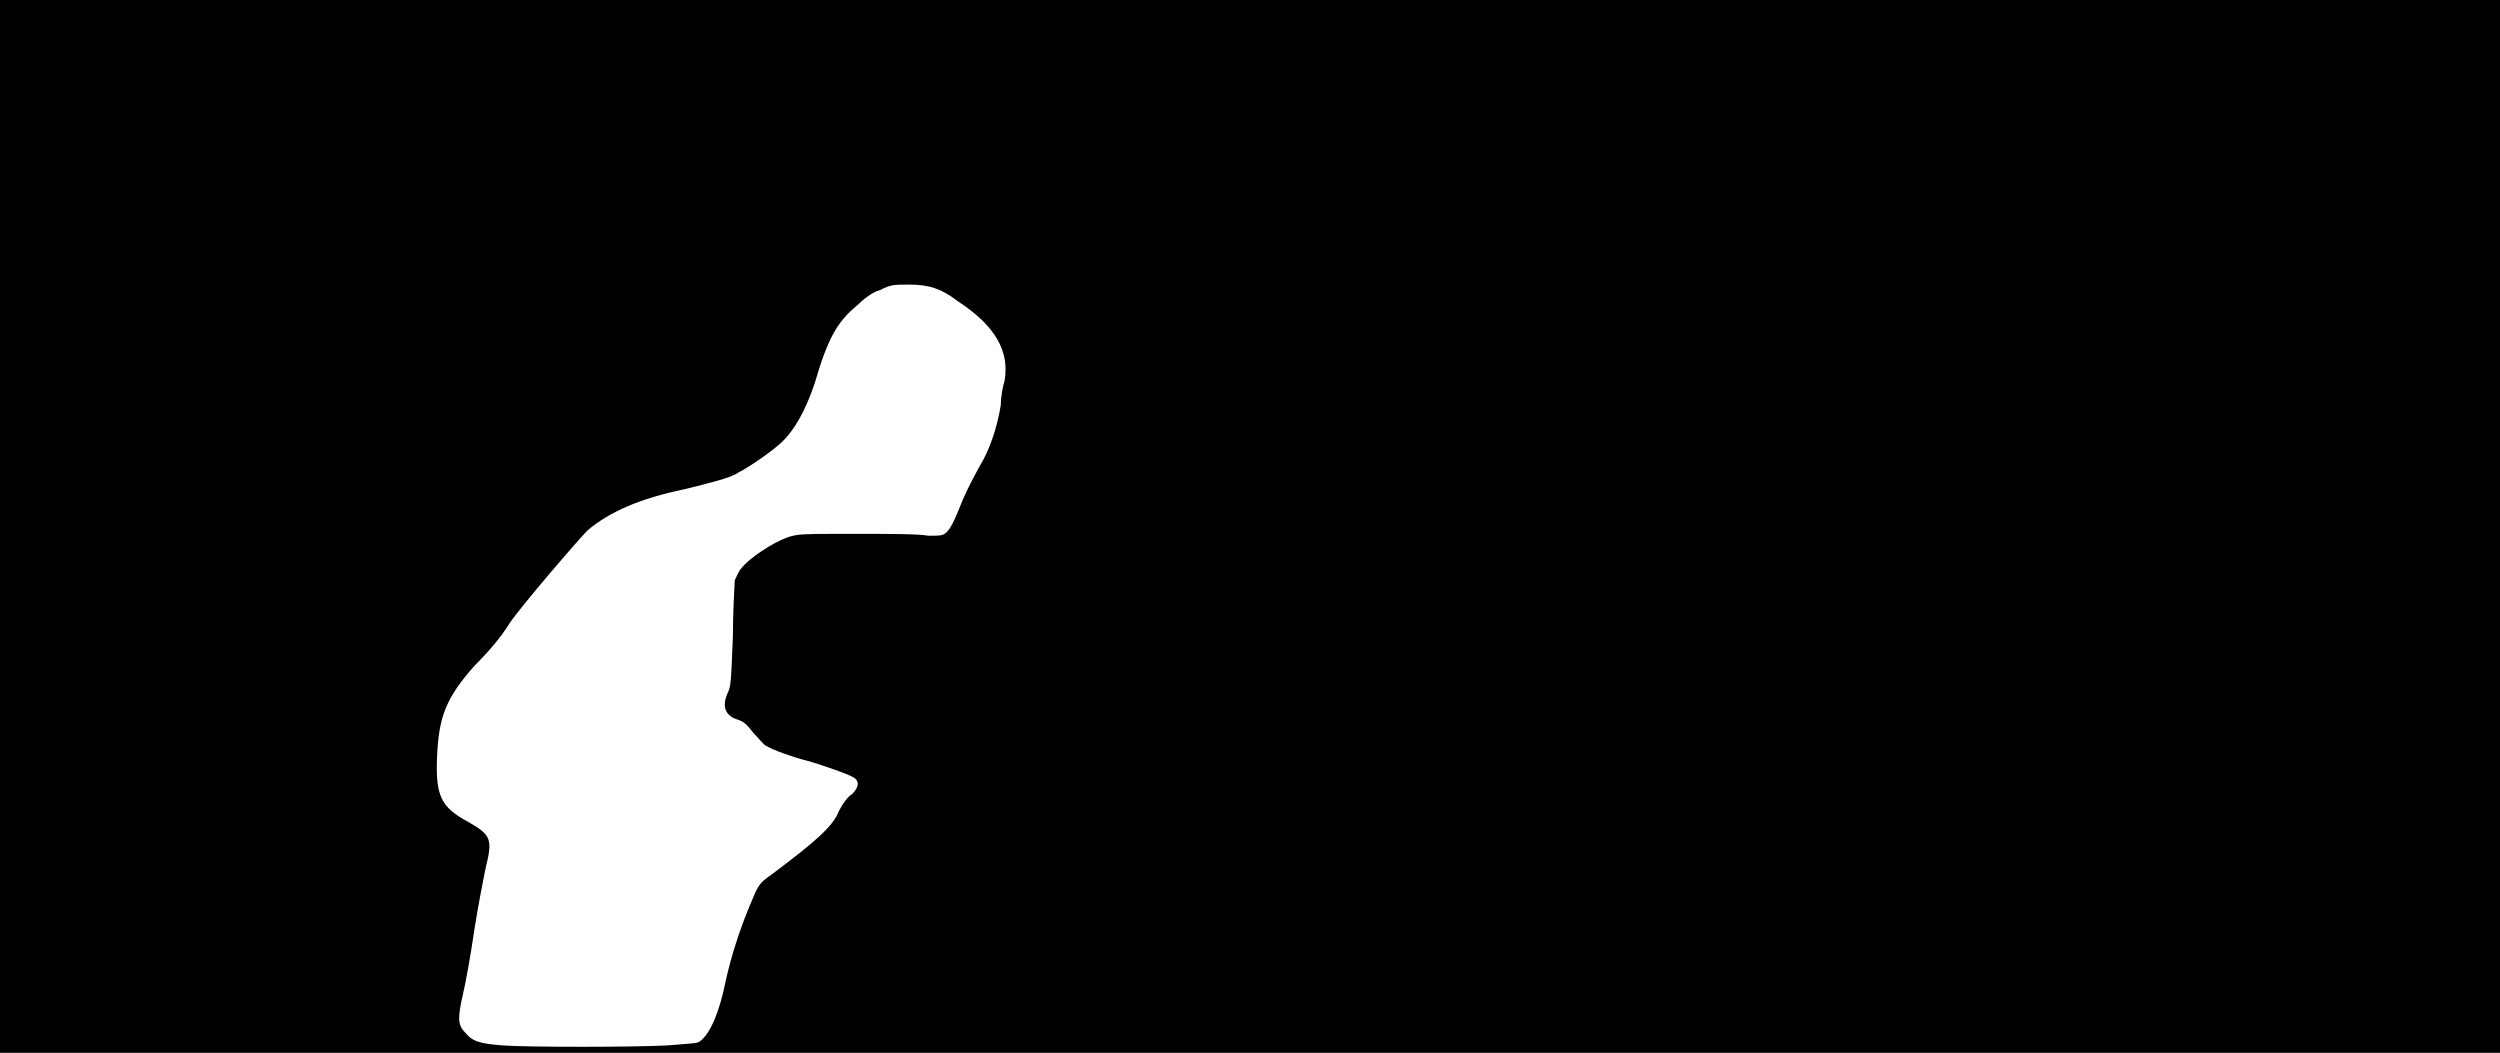 <svg xmlns="http://www.w3.org/2000/svg" width="1344" height="566"><path d="M0 283V0h1344v566H0V283m359 279c11-1 16-1 17-2 6-4 11-17 14-32 3-14 8-29 13-41s5-12 12-17c24-18 33-26 36-34 2-4 5-8 7-9 4-4 4-7 1-9s-21-8-25-9c-8-2-19-6-22-8-1 0-4-4-7-7-3-4-5-6-8-7-7-2-9-7-6-14 2-4 2-6 3-31 0-14 1-28 1-30 1-2 2-5 4-7 4-5 16-13 24-16 6-2 7-2 37-2 17 0 34 0 39 1 7 0 8 0 10-2s4-6 6-11c4-10 6-14 12-25 5-8 9-20 11-32 0-4 1-10 2-13 3-16-5-30-25-43-9-7-16-9-26-9-9 0-10 0-16 3-4 1-9 5-12 8-11 9-16 18-23 42-5 15-11 25-17 31-5 5-18 14-24 17-4 3-17 6-29 9-24 5-40 12-52 22-5 5-36 41-42 50-5 8-11 15-19 23-15 17-19 27-20 48-1 22 2 28 17 36 12 7 13 9 9 25-1 5-4 20-6 33-2 14-5 30-6 34-3 13-3 17 1 21 4 5 8 6 20 7 13 1 71 1 89 0z"/></svg>